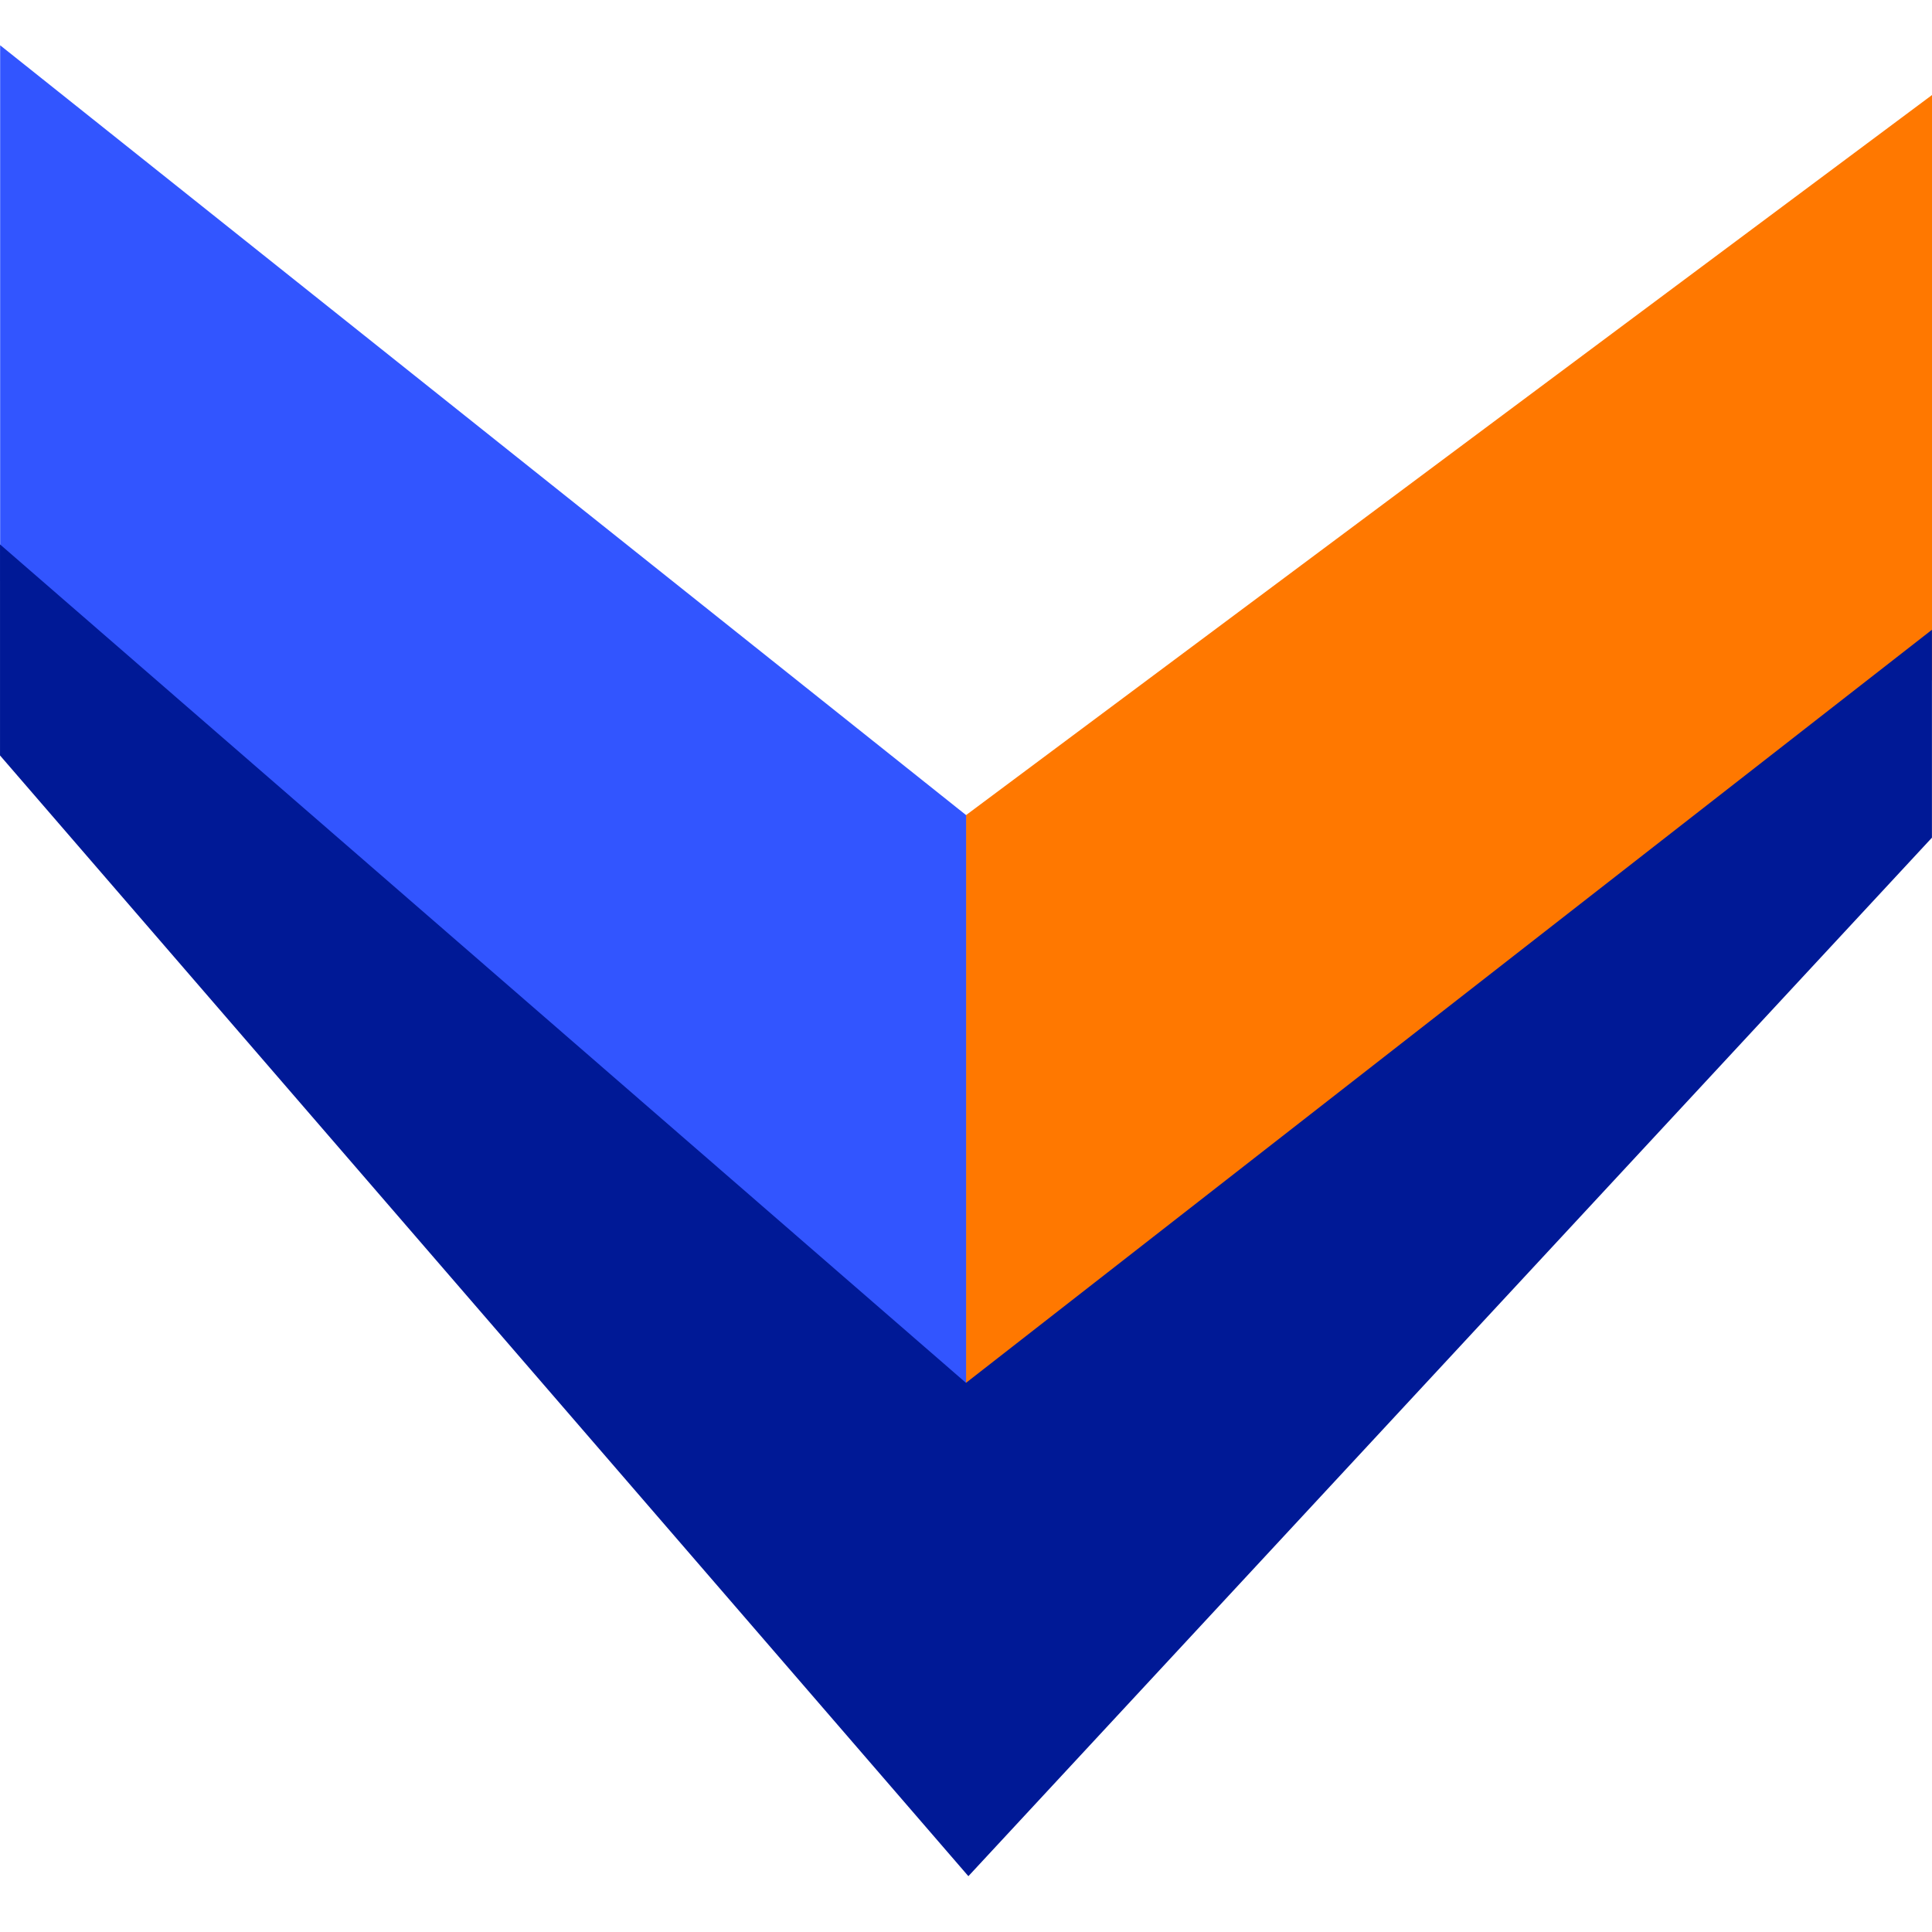 <svg width="128" height="128" viewBox="0 0 128 128" fill="none" xmlns="http://www.w3.org/2000/svg">
<path d="M64.002 97.93L128 45.052L128 6.296L64.002 54.004L64.002 97.93Z" fill="#FF7800"/>
<path d="M64.008 54.004L0.01 3L0.01 38.46L64.008 97.93L64.008 54.004Z" fill="#3255FF"/>
<path d="M127.996 41.724L127.996 55.498L64.158 124.302L0.001 50.051L0.001 36.068L63.999 91.618L127.996 41.724Z" fill="#001996"/>
</svg>

